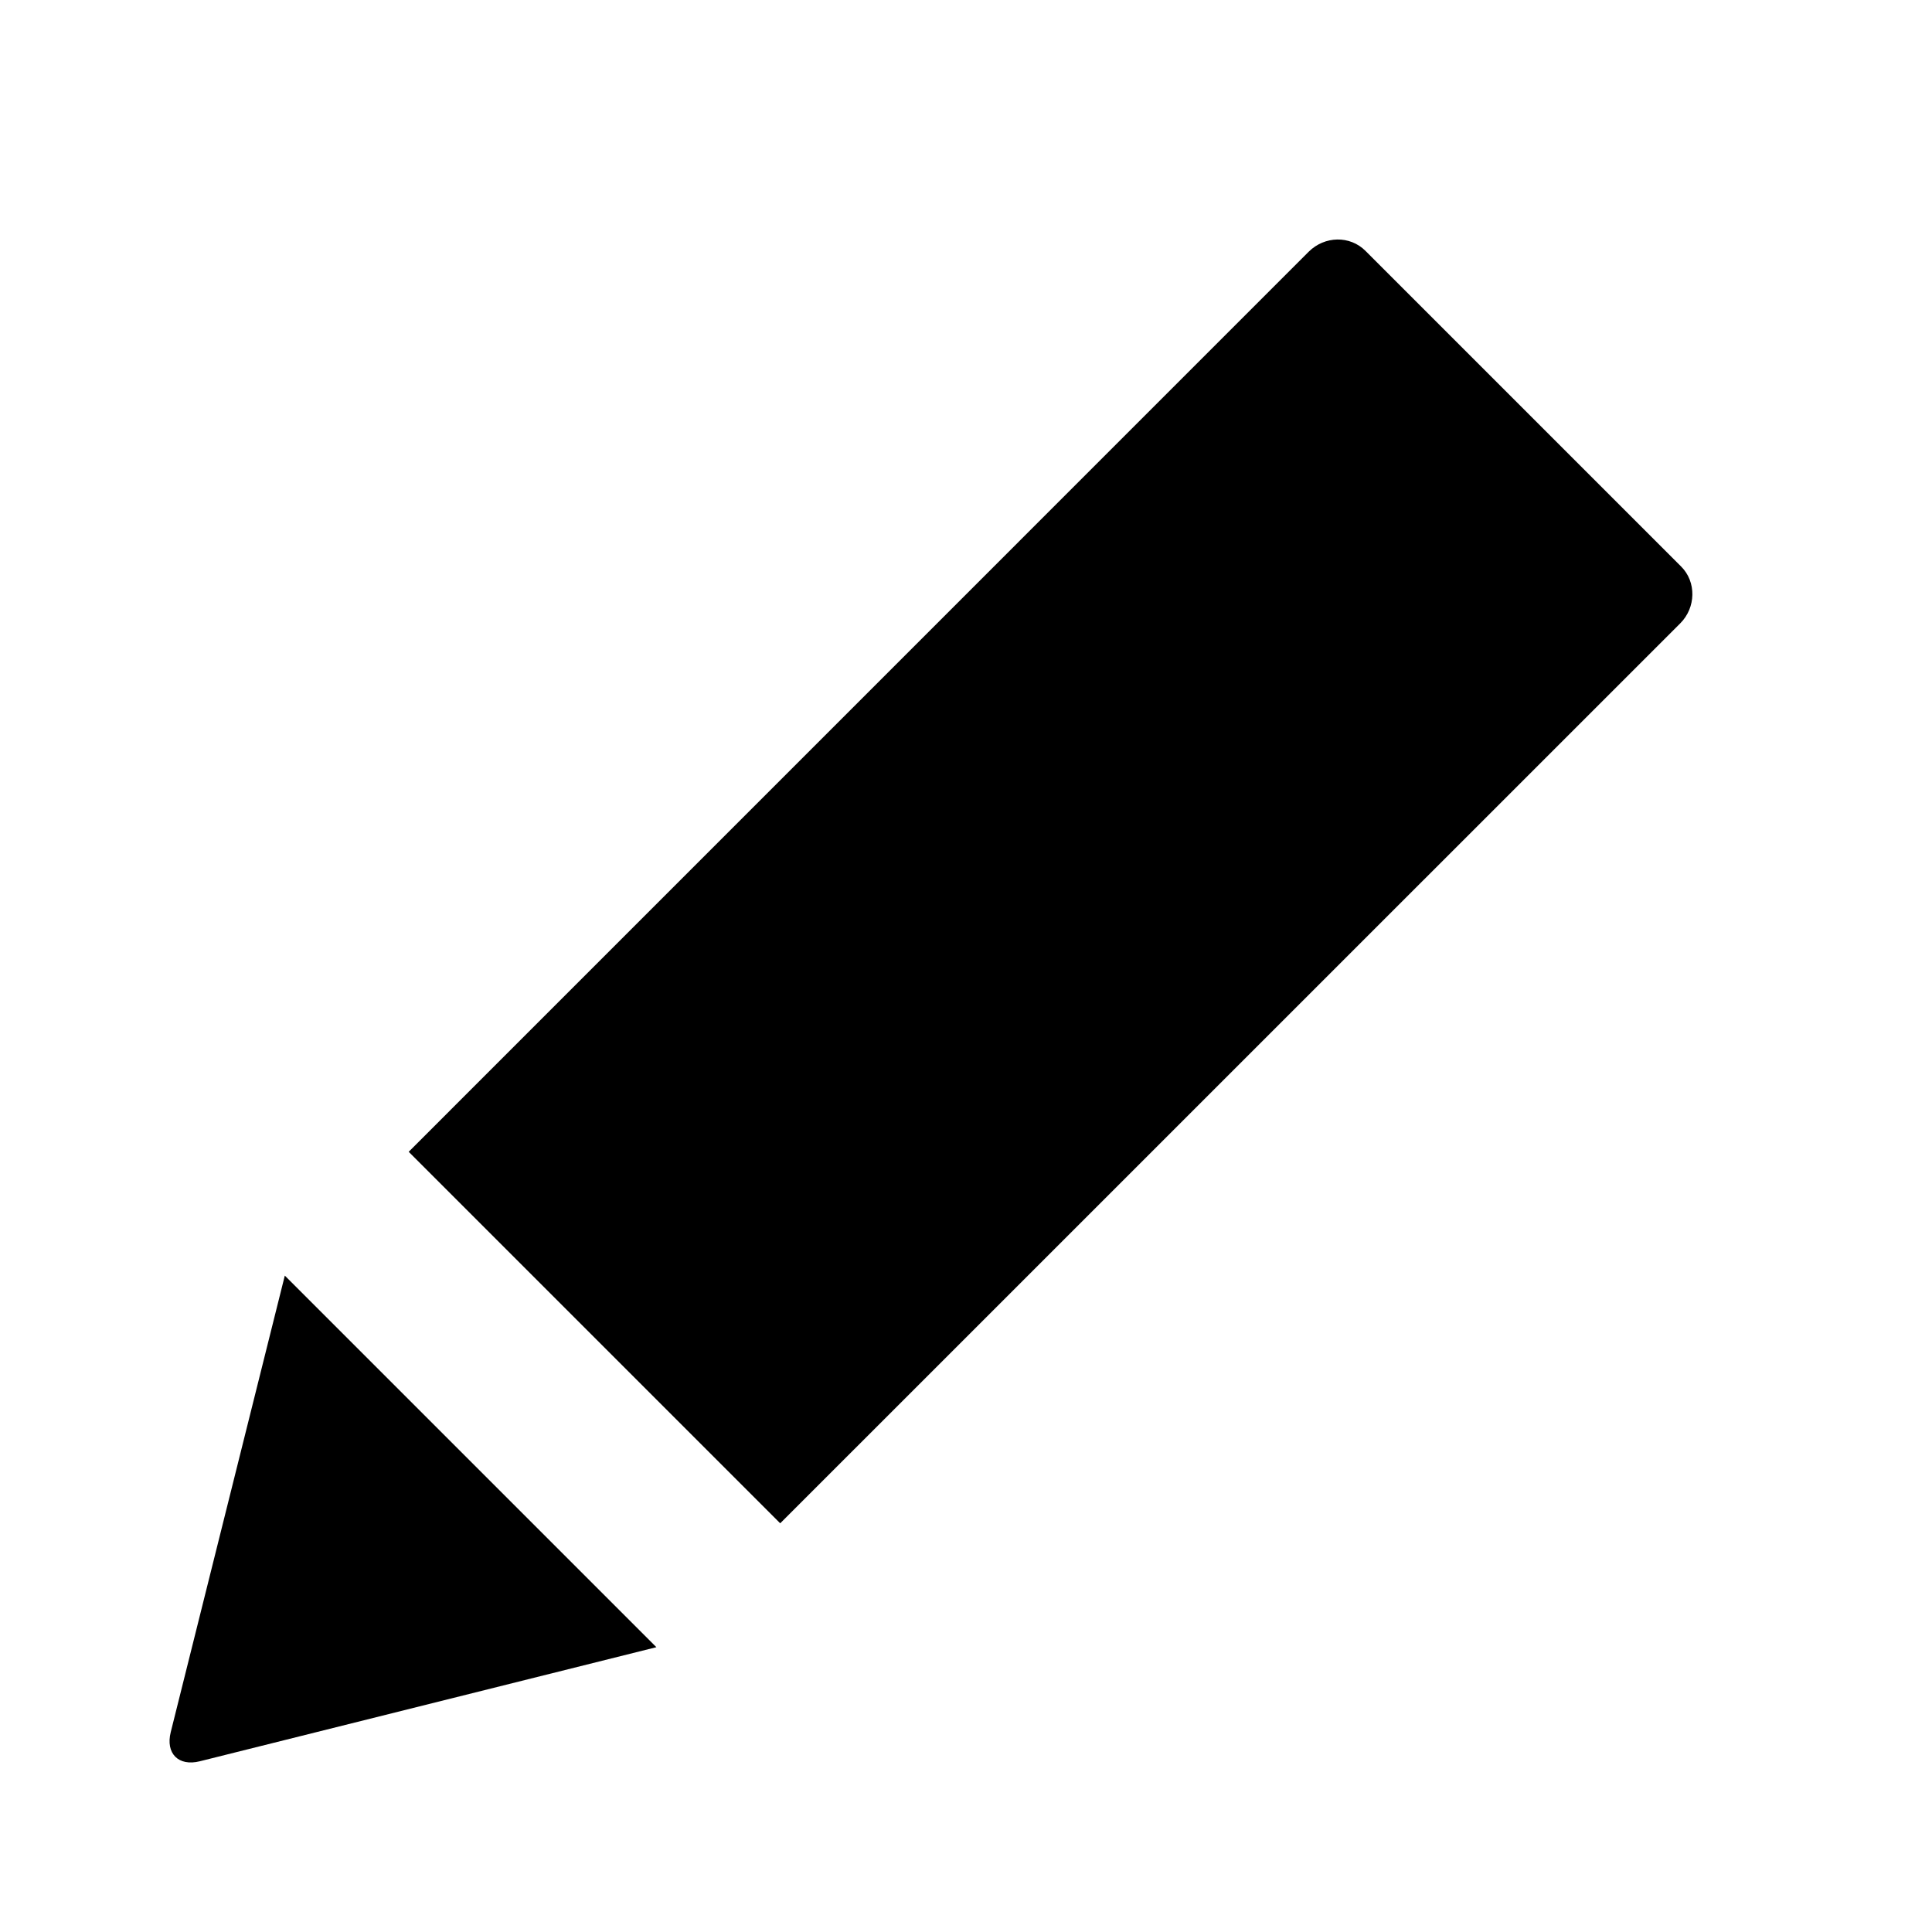 <?xml version="1.0" encoding="UTF-8" standalone="no"?>
<svg width="24px" height="24px" viewBox="0 0 24 24" version="1.1" xmlns="http://www.w3.org/2000/svg" xmlns:xlink="http://www.w3.org/1999/xlink">
    <!-- Generator: Sketch 41 (35326) - http://www.bohemiancoding.com/sketch -->
    <title>Edit</title>
    <desc>Created with Sketch.</desc>
    <defs></defs>
    <g id="24-x-20" stroke="none" stroke-width="1" fill="none" fill-rule="evenodd">
        <g id="editor-24x20/editor-edit" fill="currentColor">
            <g id="image-edit" transform="translate(2, 2)">
                <path d="M14.257,1.127 C14.455,0.93 14.769,0.923 14.962,1.116 L18.884,5.038 C19.075,5.229 19.068,5.548 18.873,5.743 L7.692,16.923 L3.077,12.308 L14.257,1.127 Z M1.538,13.846 L6.154,18.462 L0.483,19.879 C0.216,19.946 0.055,19.781 0.121,19.517 L1.538,13.846 Z" id="Combined-Shape"></path>
            </g>
        </g>
    </g>
</svg>